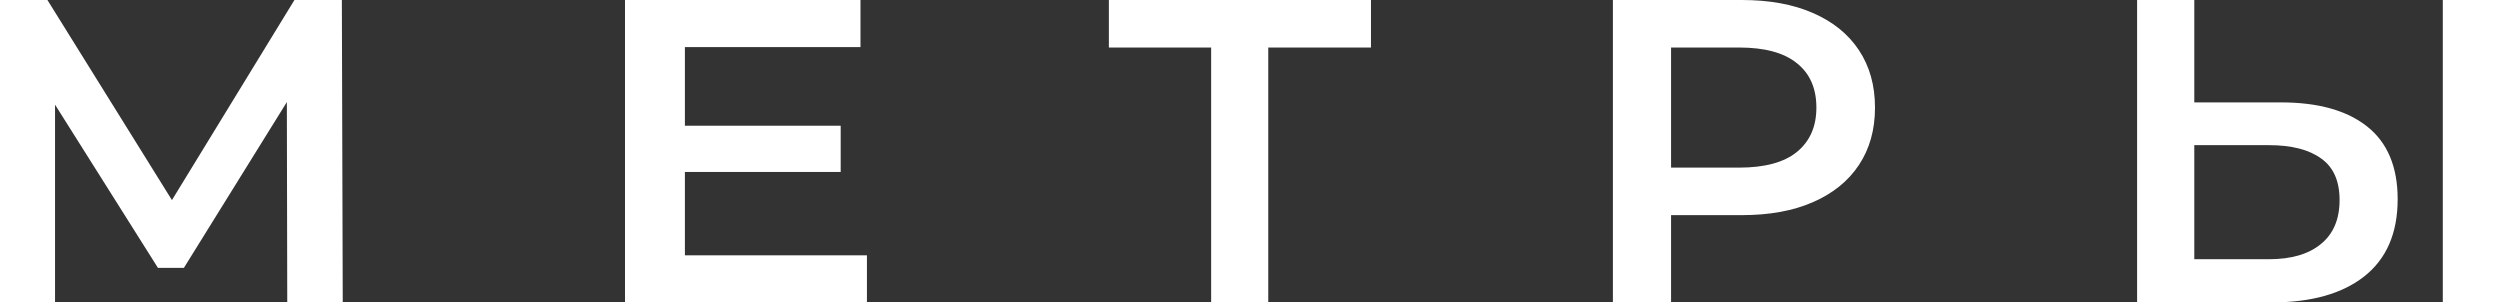 <svg width="124" height="15" viewBox="0 0 124 15" fill="none" xmlns="http://www.w3.org/2000/svg">
<rect x="0" y="0" width="124" height="15" fill="#333333" stroke="none"/>
<g id="Group 16">
<path id="Vector" d="M0 15V0H2.352L9.166 10.95H7.9L14.604 0H16.956L17 15H14.248L14.226 4.136H14.803L9.121 13.286H7.834L2.064 4.136H2.73V15H0Z" fill="white"/>
<path id="Vector_2" d="M33.742 6.236H41.698V8.529H33.742V6.236ZM33.971 12.664H43V15H31V0H42.68V2.336H33.971V12.664Z" fill="white"/>
<path id="Vector_3" d="M60.073 15V1.671L60.754 2.357H55V0H68V2.357H62.247L62.906 1.671V15H60.073Z" fill="white"/>
<path id="Vector_4" d="M80 15V0H86.39C87.764 0 88.94 0.214 89.916 0.643C90.907 1.071 91.669 1.686 92.201 2.486C92.733 3.286 93 4.236 93 5.336C93 6.436 92.733 7.386 92.201 8.186C91.669 8.986 90.907 9.6 89.916 10.029C88.94 10.457 87.764 10.671 86.39 10.671H81.598L82.885 9.364V15H80ZM82.885 9.664L81.598 8.314H86.256C87.528 8.314 88.482 8.057 89.118 7.543C89.769 7.014 90.093 6.279 90.093 5.336C90.093 4.379 89.769 3.643 89.118 3.129C88.482 2.614 87.528 2.357 86.256 2.357H81.598L82.885 0.986V9.664Z" fill="white"/>
<path id="Vector_5" d="M113.138 5.079C114.986 5.079 116.411 5.479 117.417 6.279C118.421 7.079 118.924 8.279 118.924 9.879C118.924 11.564 118.369 12.843 117.261 13.714C116.168 14.571 114.638 15 112.673 15H106V0H108.837V5.079H113.138ZM112.54 12.857C113.648 12.857 114.505 12.607 115.112 12.107C115.732 11.607 116.043 10.879 116.043 9.921C116.043 8.979 115.739 8.293 115.133 7.864C114.526 7.421 113.662 7.2 112.54 7.2H108.837V12.857H112.54ZM121.163 15V0H124V15H121.163Z" fill="white"/>
</g>
</svg>
